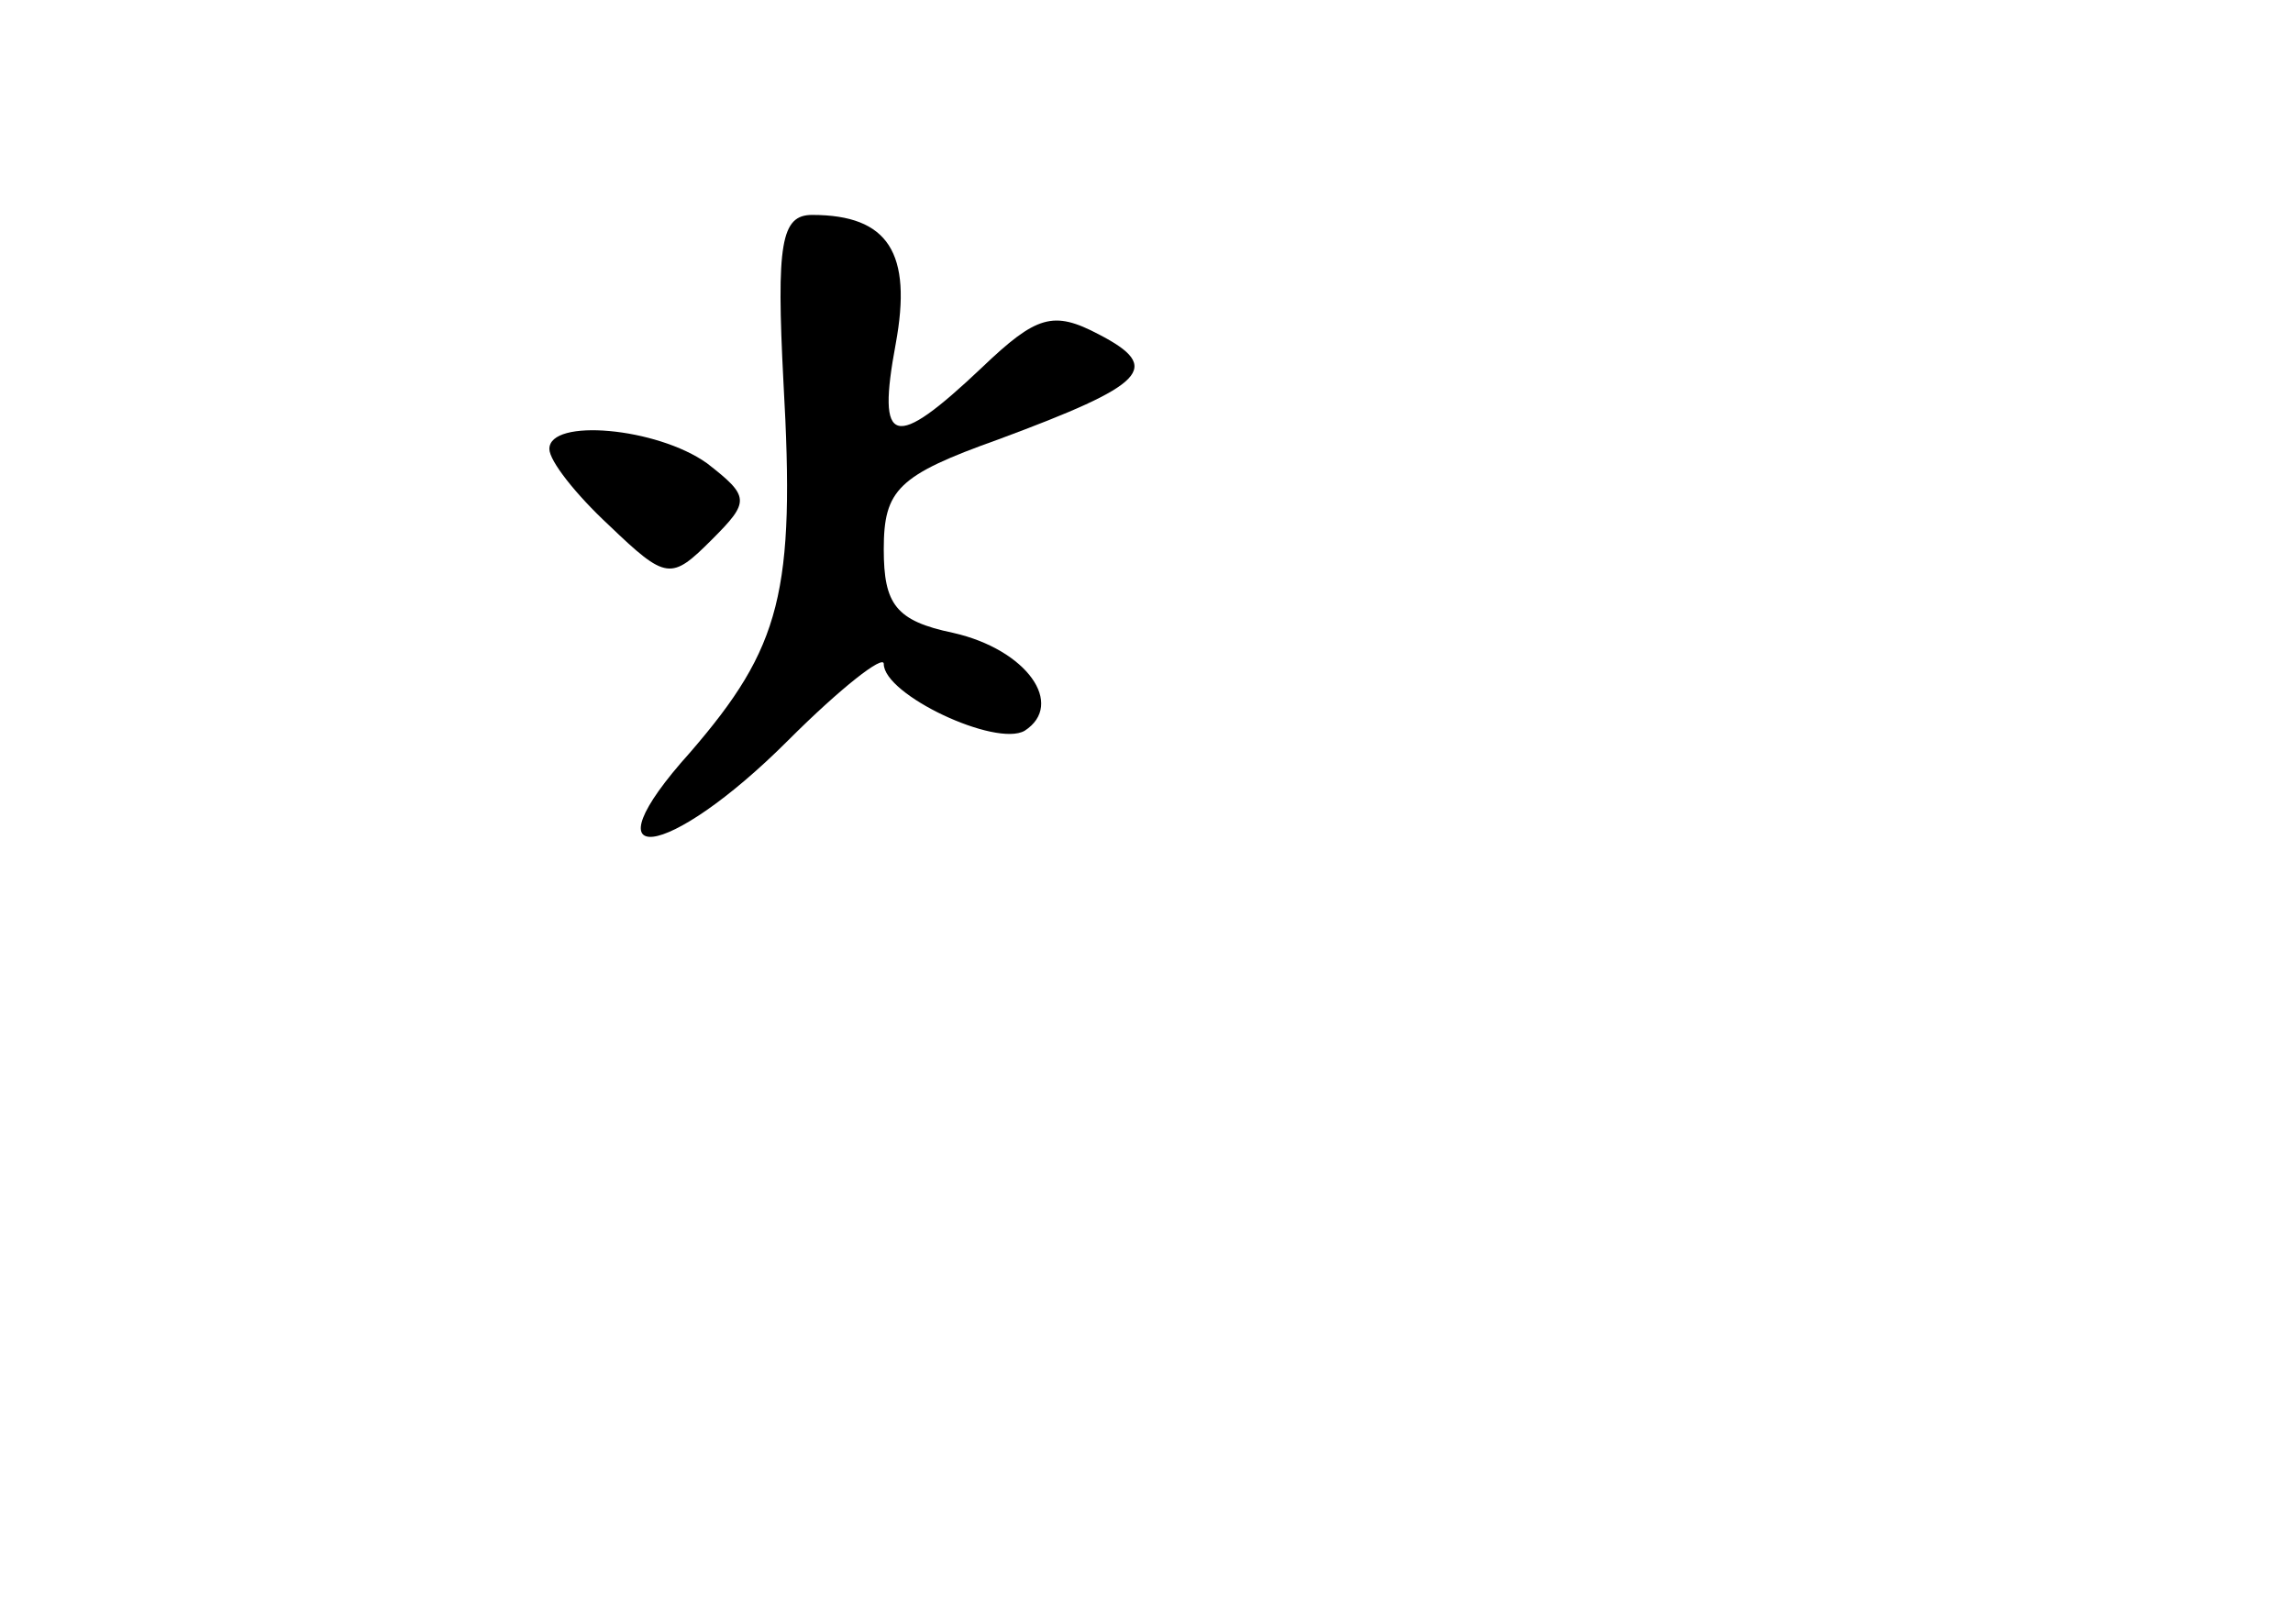 <?xml version="1.0" standalone="no"?>
<!DOCTYPE svg PUBLIC "-//W3C//DTD SVG 20010904//EN"
 "http://www.w3.org/TR/2001/REC-SVG-20010904/DTD/svg10.dtd">
<svg version="1.0" xmlns="http://www.w3.org/2000/svg"
 width="96pt" height="68pt" viewBox="0 0 96 68"
 preserveAspectRatio="xMidYMid meet">
<g transform="translate(0,68) scale(0.1,-0.1)"
fill="#000000" stroke="none">
<path d="M328 520 c5 -88 -1 -111 -39 -155 -45 -50 -10 -46 41 5 22 22 40 36
40 32 0 -13 47 -35 59 -28 17 11 1 34 -30 41 -24 5 -29 12 -29 35 0 25 6 31
48 46 62 23 69 30 42 44 -19 10 -26 8 -49 -14 -37 -35 -44 -33 -36 10 7 38 -3
54 -35 54 -13 0 -15 -12 -12 -70z"/>
<path d="M230 492 c0 -5 11 -19 25 -32 24 -23 26 -23 43 -6 16 16 16 18 -2 32
-21 15 -66 19 -66 6z"/>
</g>
</svg>

